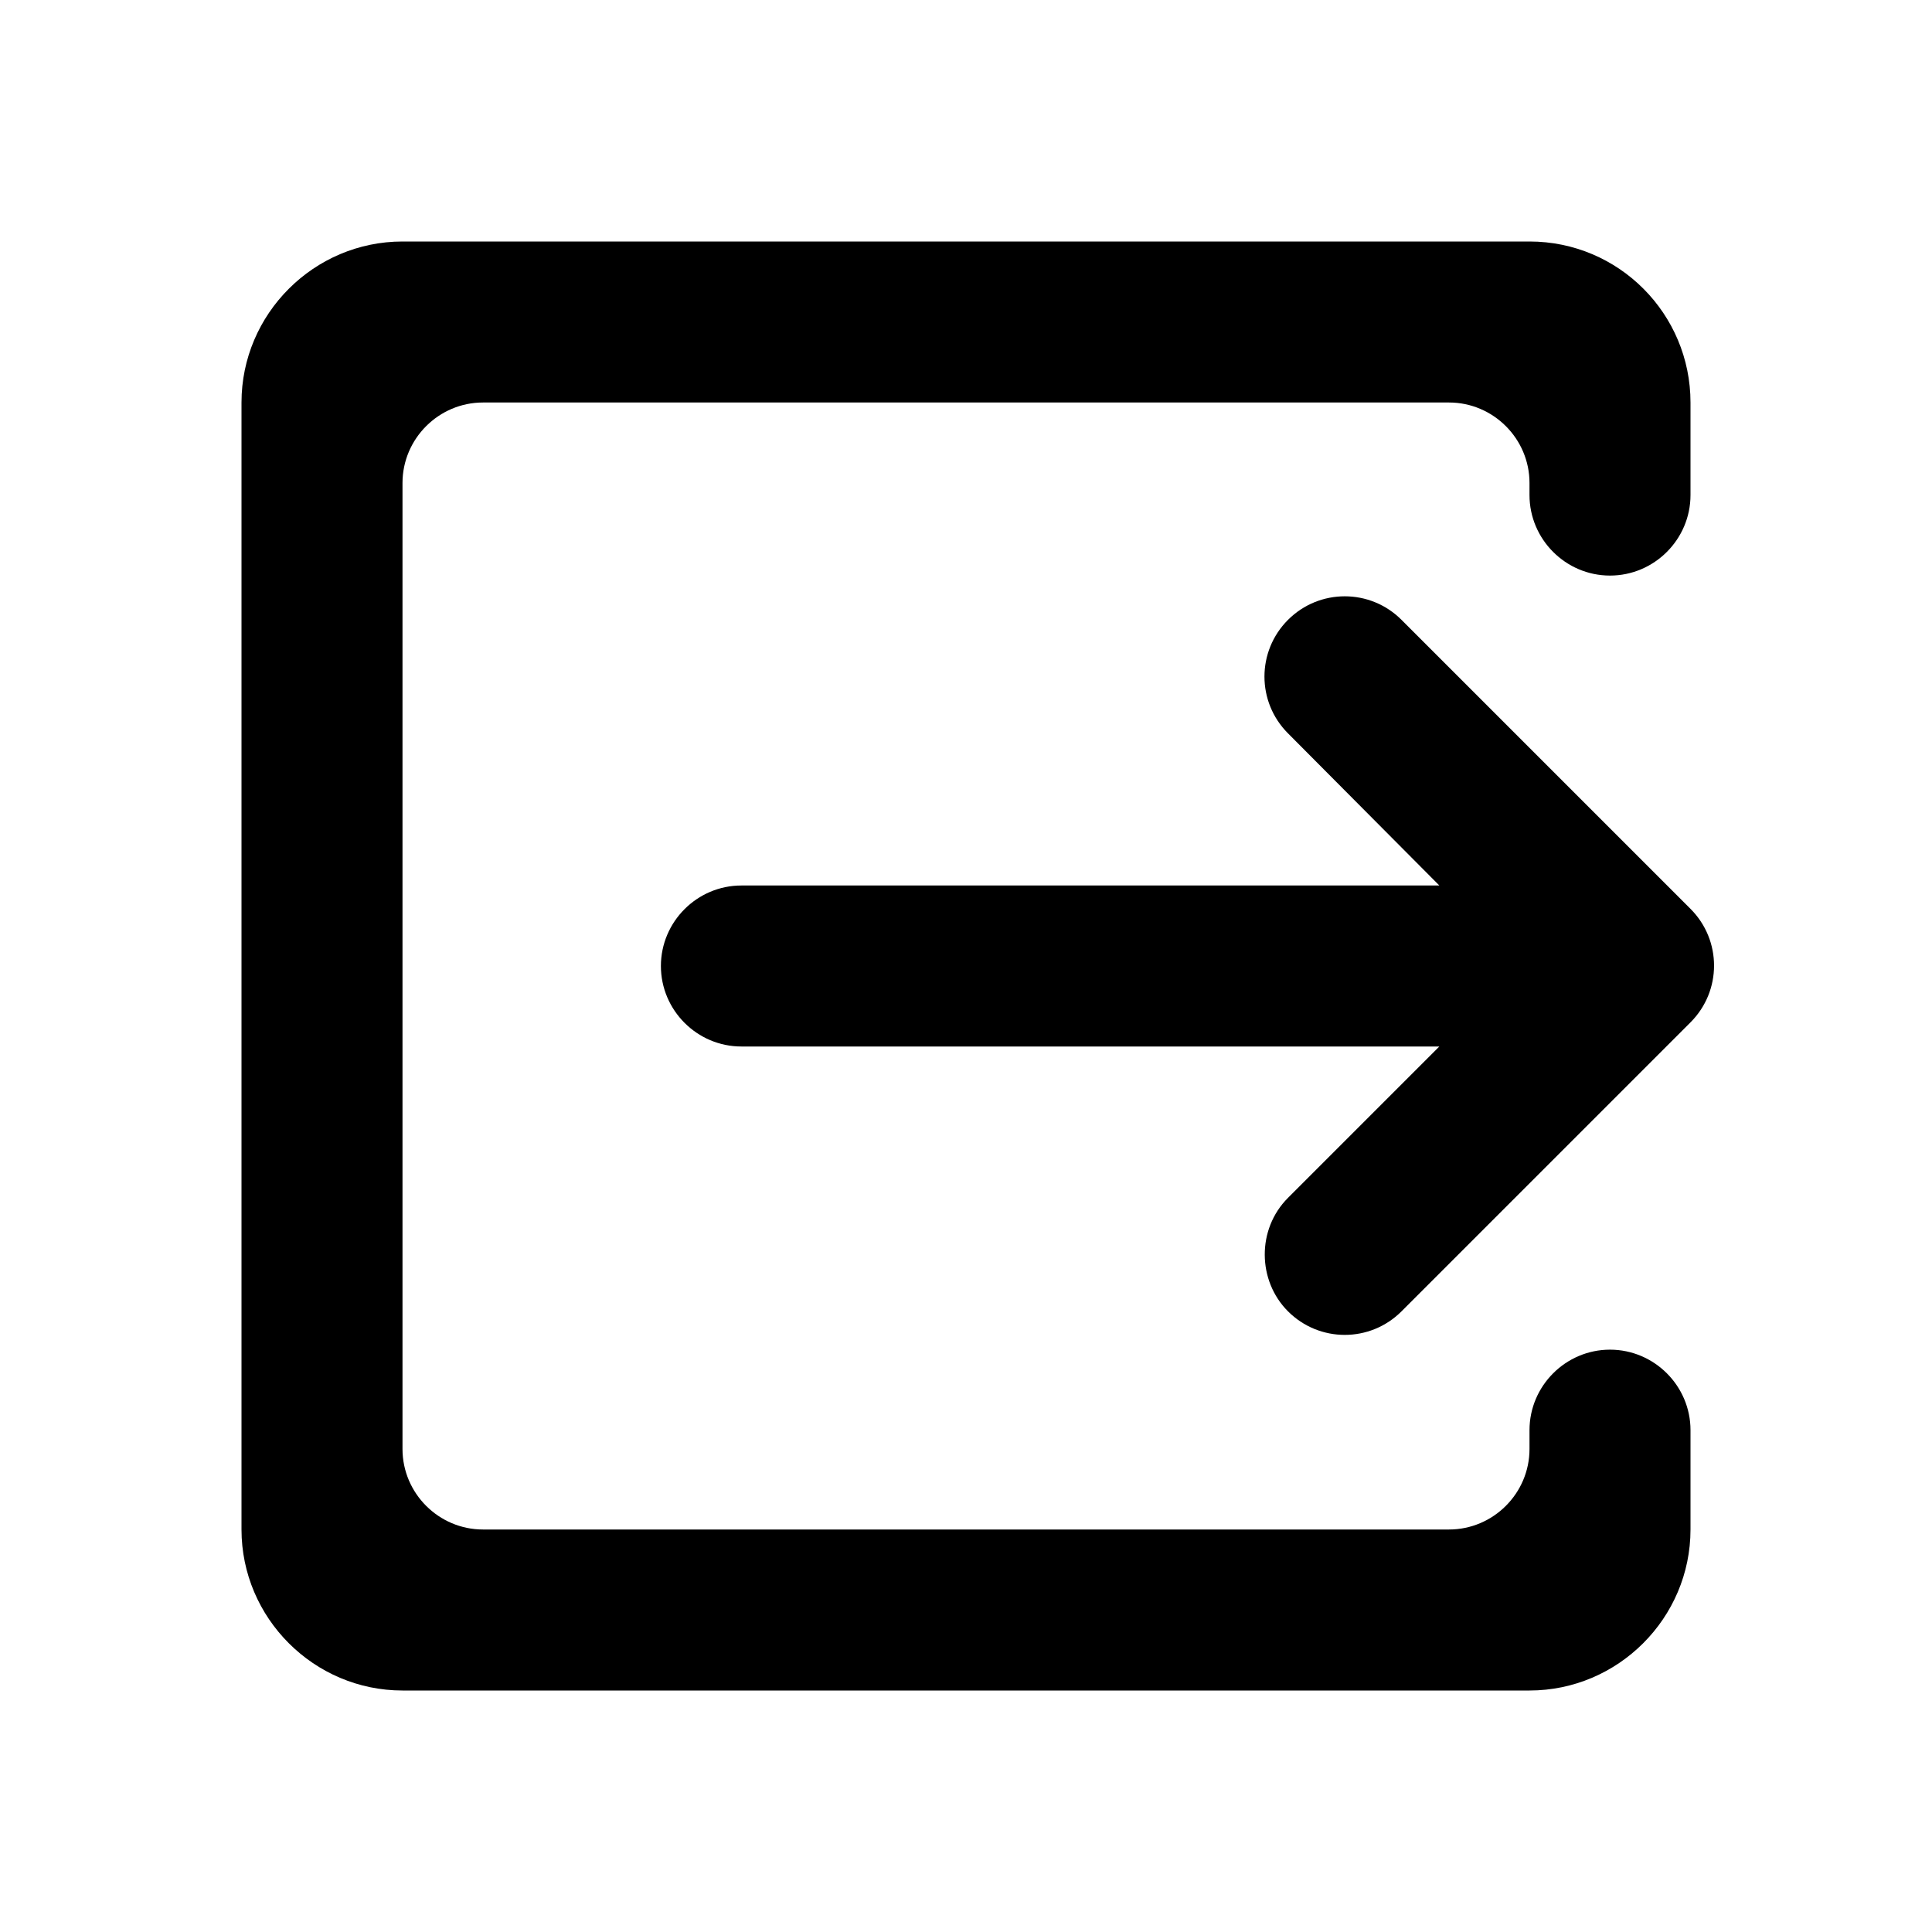 <?xml version="1.0" encoding="UTF-8" standalone="no"?>
<svg
   xmlns:dc="http://purl.org/dc/elements/1.1/"
   xmlns:cc="http://creativecommons.org/ns#"
   xmlns:rdf="http://www.w3.org/1999/02/22-rdf-syntax-ns#"
   xmlns:svg="http://www.w3.org/2000/svg"
   xmlns="http://www.w3.org/2000/svg"
   xmlns:sodipodi="http://sodipodi.sourceforge.net/DTD/sodipodi-0.dtd"
   xmlns:inkscape="http://www.inkscape.org/namespaces/inkscape"
   height="24"
   viewBox="0 0 24 24"
   width="24"
   version="1.1"
   id="svg4"
   sodipodi:docname="document-export-symbolic.svg.svg"
   inkscape:version="1.0.2 (e86c870879, 2021-01-15)">
  <defs
     id="defs8" />
  <sodipodi:namedview
     pagecolor="#ffffff"
     bordercolor="#666666"
     borderopacity="1"
     objecttolerance="10"
     gridtolerance="10"
     guidetolerance="10"
     inkscape:pageopacity="0"
     inkscape:pageshadow="2"
     inkscape:window-width="3824"
     inkscape:window-height="2112"
     id="namedview6"
     showgrid="false"
     inkscape:zoom="39.833333"
     inkscape:cx="5.6987445"
     inkscape:cy="16.016736"
     inkscape:window-x="8"
     inkscape:window-y="8"
     inkscape:window-maximized="0"
     inkscape:current-layer="svg4"
     inkscape:document-rotation="0" />
  <path
     d="m 16,16.29 c 0.39,0.39 1.02,0.39 1.41,0 L 21,12.7 c 0.39,-0.39 0.39,-1.02 0,-1.41 L 17.41,7.7 C 17.02,7.31 16.39,7.31 16,7.7 15.61,8.09 15.61,8.72 16,9.11 L 17.88,11 H 9.21 c -0.55,0 -1,0.45 -1,1 0,0.55 0.45,1 1,1 h 8.67 L 16,14.88 c -0.39,0.39 -0.38,1.03 0,1.41 z M 5,3 h 14 c 1.11,0 2,0.9 2,2 v 1.15 c 0,0.55 -0.45,1 -1,1 -0.55,0 -1,-0.45 -1,-1 V 6 C 19,5.45 18.55,5 18,5 H 6 C 5.45,5 5,5.45 5,6 v 12 c 0,0.55 0.45,1 1,1 h 12 c 0.55,0 1,-0.45 1,-1 v -0.234 c 0,-0.55 0.45,-1 1,-1 0.55,0 1,0.45 1,1 V 19 c 0,1.1 -0.9,2 -2,2 H 5 C 3.9,21 3,20.1 3,19 V 5 C 3,3.9 3.9,3 5,3 Z"
     id="path2"
     sodipodi:nodetypes="ssssssccssscsssssssssssssssssssssssss" />
</svg>
